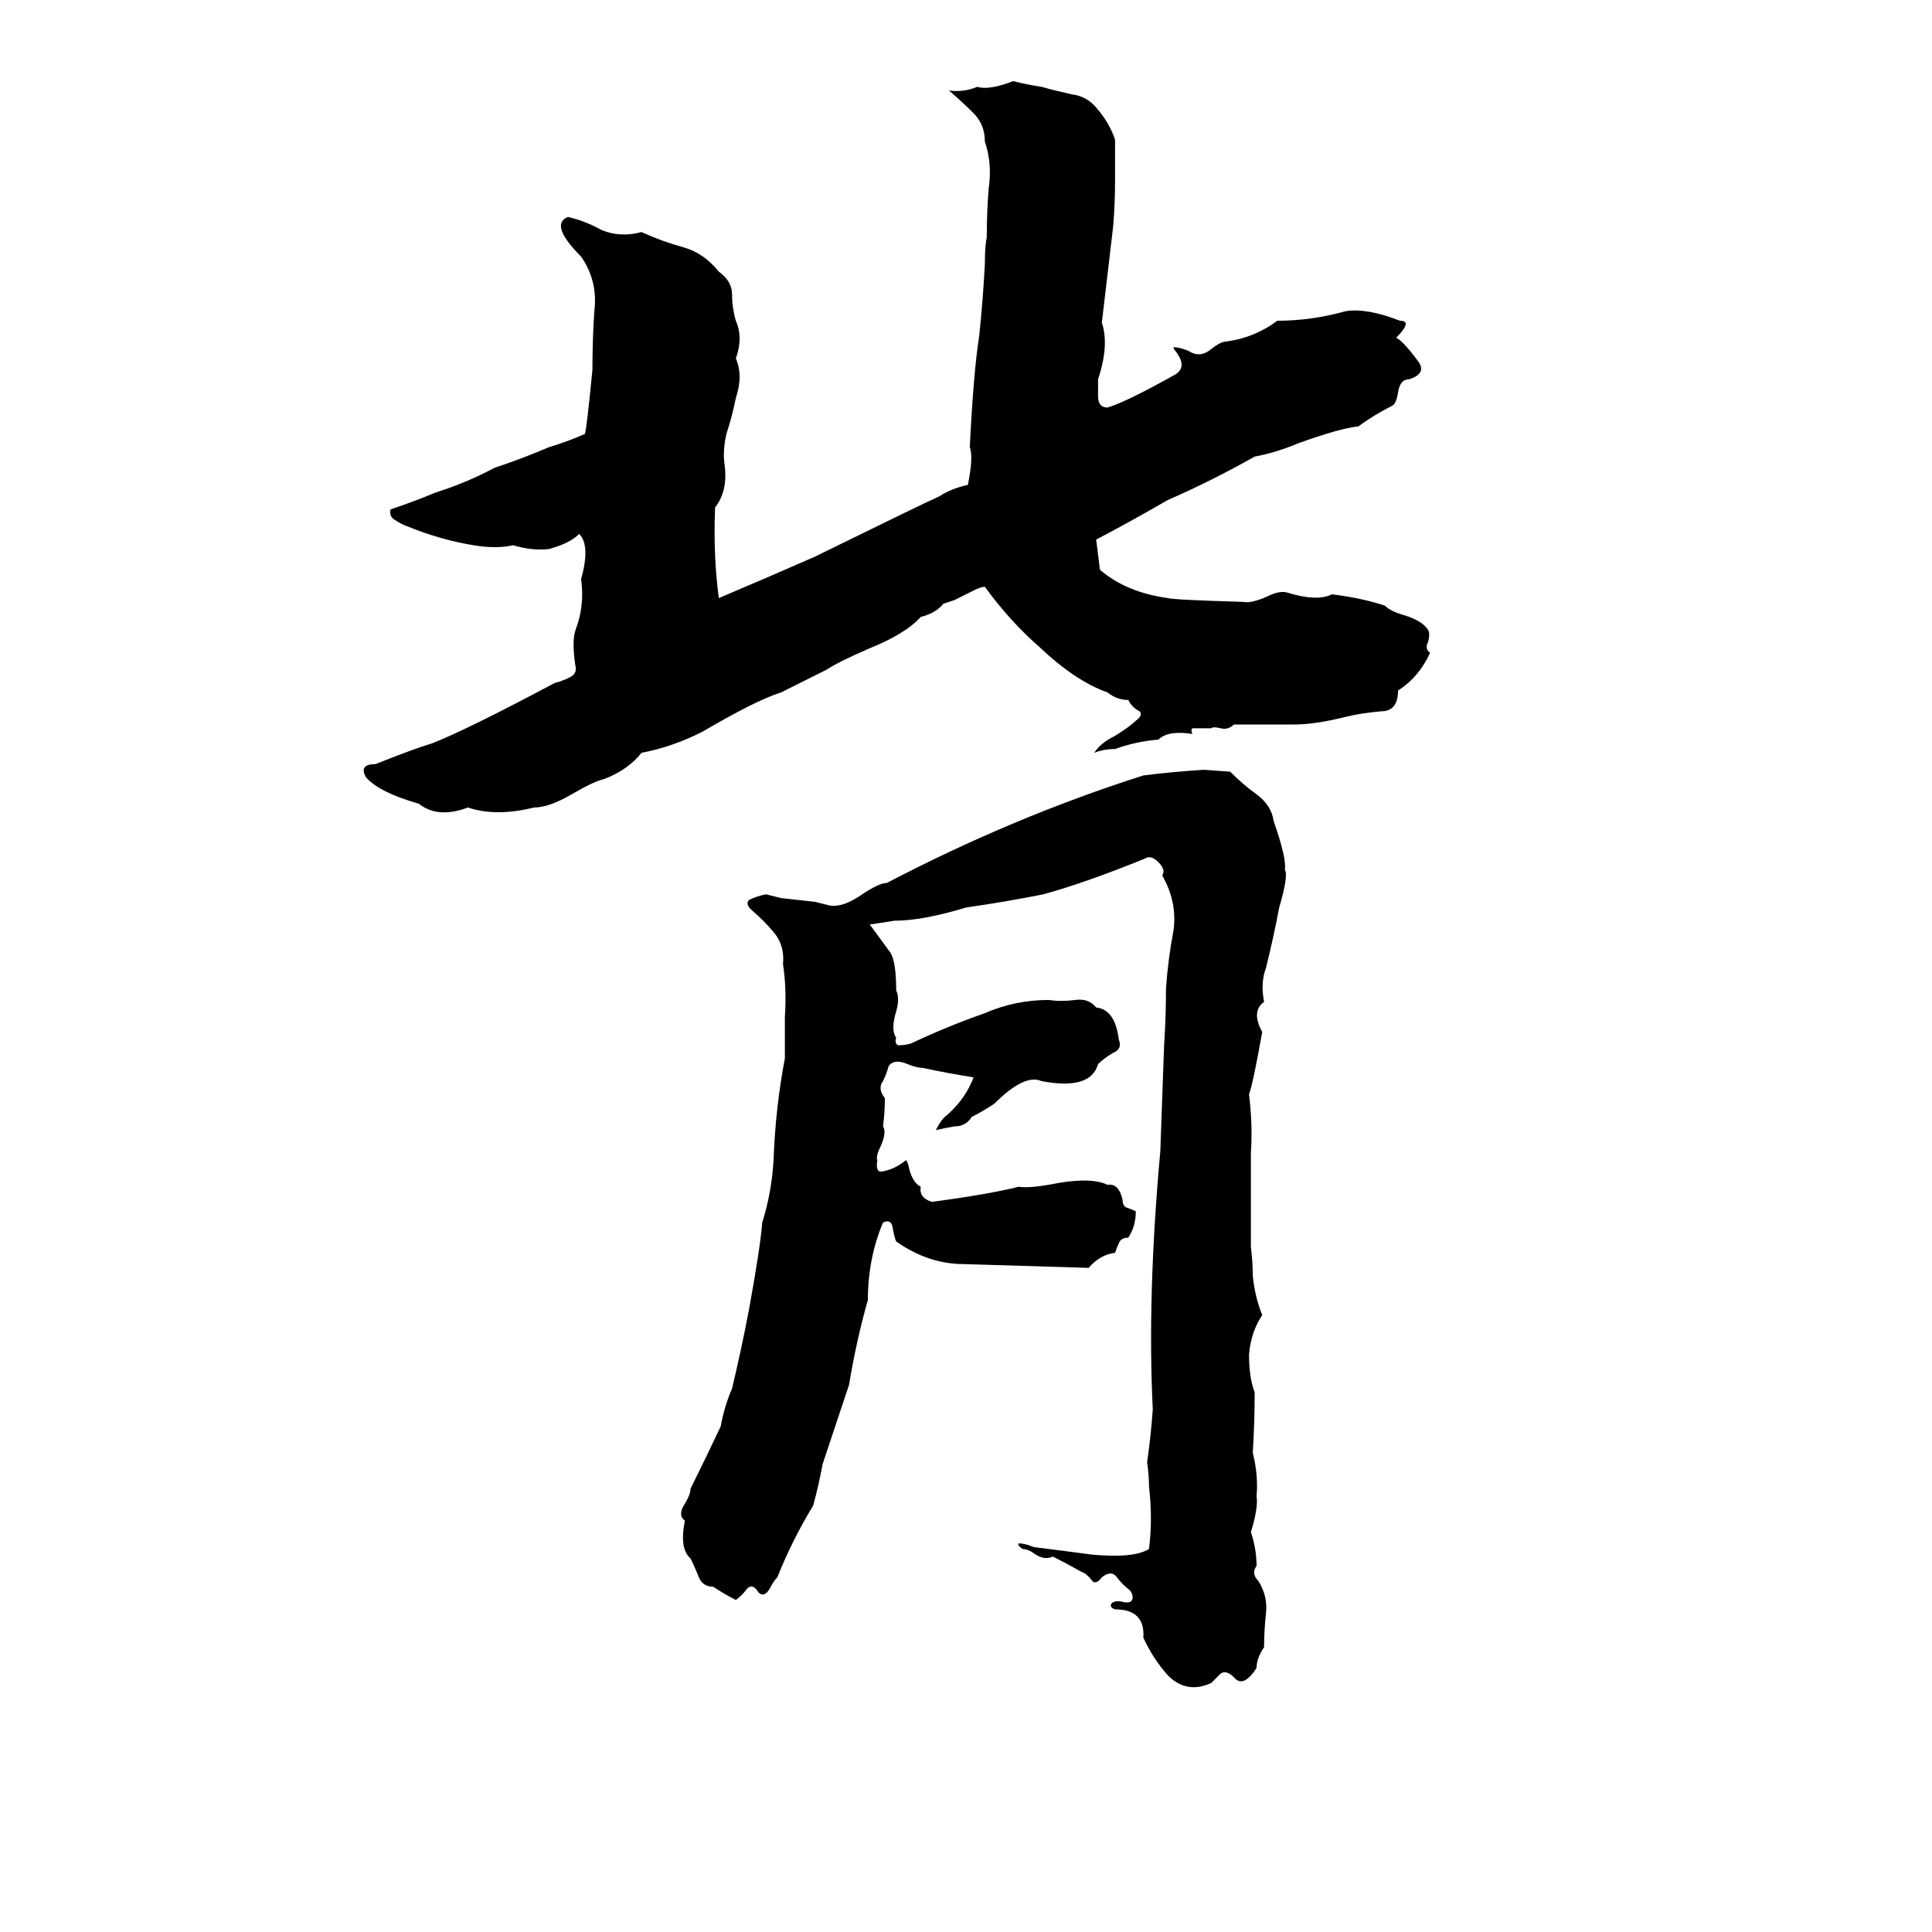<svg xmlns="http://www.w3.org/2000/svg" viewBox="0 -800 1024 1024">
	<path fill="#000000" d="M537 -757Q545 -755 552 -754Q559 -752 568 -750Q576 -749 581 -743Q588 -735 591 -726Q591 -715 591 -704Q591 -692 590 -680Q587 -654 584 -629Q588 -617 582 -599Q582 -595 582 -590Q582 -584 587 -584Q597 -587 622 -601Q630 -605 623 -614Q622 -615 622 -616Q625 -616 630 -614Q636 -610 642 -615Q647 -619 650 -619Q665 -621 677 -630Q695 -630 713 -635Q724 -637 742 -630Q749 -630 740 -621Q744 -619 752 -608Q756 -602 747 -599Q742 -599 741 -592Q740 -586 738 -585Q728 -580 720 -574Q710 -573 688 -565Q676 -560 665 -558Q642 -545 619 -535Q600 -524 581 -514L583 -498Q597 -486 619 -483Q623 -482 659 -481Q663 -480 672 -484Q678 -487 682 -486Q698 -481 706 -485Q722 -483 734 -479Q737 -476 744 -474Q754 -471 757 -466Q758 -464 757 -460Q755 -456 758 -454Q752 -441 741 -434Q741 -423 732 -423Q721 -422 713 -420Q697 -416 686 -416Q670 -416 654 -416Q651 -413 647 -414Q643 -415 642 -414Q636 -414 632 -414Q631 -413 632 -411Q619 -413 614 -408Q602 -407 591 -403Q585 -403 580 -401Q583 -406 591 -410Q599 -415 602 -418Q606 -421 604 -423Q600 -425 598 -429Q592 -429 587 -433Q570 -439 551 -457Q535 -471 522 -489Q520 -489 516 -487L506 -482Q503 -481 500 -480Q496 -475 488 -473Q480 -464 460 -456Q444 -449 438 -445Q426 -439 414 -433Q401 -429 372 -412Q356 -404 340 -401Q333 -392 320 -387Q315 -386 303 -379Q291 -372 283 -372Q263 -367 248 -372Q232 -366 222 -374Q201 -380 194 -388Q190 -395 199 -395Q219 -403 229 -406Q247 -413 294 -438Q298 -439 302 -441Q306 -443 305 -447Q303 -460 305 -466Q310 -479 308 -493Q313 -511 307 -517Q302 -512 291 -509Q282 -508 272 -511Q263 -509 251 -511Q233 -514 216 -521Q213 -522 210 -524Q206 -526 207 -530Q219 -534 231 -539Q247 -544 262 -552Q277 -557 291 -563Q301 -566 310 -570Q311 -573 314 -604Q314 -620 315 -635Q317 -651 308 -664Q291 -681 301 -685Q310 -683 319 -678Q329 -674 340 -677Q351 -672 362 -669Q373 -666 381 -656Q388 -651 388 -644Q388 -637 390 -630Q394 -621 390 -610Q394 -601 390 -589Q388 -579 385 -570Q383 -561 384 -554Q386 -540 379 -531Q378 -505 381 -483Q407 -494 432 -505Q489 -533 498 -537Q504 -541 513 -543Q516 -558 514 -563Q516 -603 519 -622Q521 -641 522 -660Q522 -670 523 -674Q523 -687 524 -700Q526 -713 522 -725Q522 -734 516 -740Q510 -746 503 -752Q511 -751 518 -754Q524 -752 537 -757ZM638 -392L652 -391Q659 -384 666 -379Q674 -373 675 -365Q682 -345 681 -339Q683 -336 678 -319Q675 -303 671 -287Q668 -279 670 -269Q663 -264 669 -253Q664 -225 662 -220Q664 -204 663 -189Q663 -164 663 -139Q664 -131 664 -124Q665 -113 669 -103Q663 -94 662 -82Q662 -70 665 -62Q665 -46 664 -30Q667 -18 666 -7Q667 -1 663 12Q666 21 666 30Q663 34 667 38Q672 46 671 55Q670 64 670 73Q666 79 666 84Q659 95 654 89Q650 85 647 87Q644 90 642 92Q629 98 619 88Q611 79 606 68Q607 53 591 53Q588 52 589 50Q591 48 595 49Q599 50 600 48Q601 46 599 43Q595 40 592 36Q589 32 584 36Q581 40 579 38Q576 34 573 33Q566 29 558 25Q554 27 549 24Q545 21 542 21Q539 19 540 18Q543 18 548 20Q564 22 579 24Q601 26 609 21Q611 5 609 -12Q609 -18 608 -25Q610 -39 611 -53Q608 -113 615 -190Q616 -218 617 -246Q618 -261 618 -276Q619 -291 622 -307Q624 -322 616 -336Q618 -339 614 -343Q610 -347 607 -345Q575 -332 553 -326Q533 -322 512 -319Q489 -312 474 -312Q468 -311 461 -310L472 -295Q475 -290 475 -275Q477 -271 475 -264Q472 -254 475 -250Q474 -247 476 -246Q480 -246 483 -247Q502 -256 522 -263Q538 -270 556 -270Q562 -269 570 -270Q577 -271 581 -266Q591 -265 593 -249Q595 -244 590 -242Q585 -239 582 -236Q578 -222 552 -227Q543 -231 527 -215Q521 -211 515 -208Q512 -203 506 -203Q500 -202 496 -201Q499 -207 502 -209Q512 -218 516 -229Q503 -231 489 -234Q486 -234 481 -236Q474 -239 471 -235Q470 -231 468 -227Q465 -223 469 -218Q469 -210 468 -203Q470 -200 467 -193Q464 -187 465 -185Q464 -179 467 -179Q474 -180 480 -185Q481 -185 482 -180Q484 -173 488 -171Q487 -165 494 -163Q524 -167 540 -171Q546 -170 561 -173Q579 -176 587 -172Q593 -173 595 -164Q595 -161 597 -160Q600 -159 602 -158Q602 -150 598 -144Q594 -144 593 -141Q592 -139 591 -136Q583 -135 577 -128Q544 -129 511 -130Q492 -130 475 -142Q474 -144 473 -150Q472 -154 468 -152Q460 -133 460 -111Q454 -90 450 -66Q443 -45 436 -24Q434 -13 431 -2Q420 16 412 36Q410 38 408 42Q405 47 402 44Q399 39 396 42Q393 46 390 48Q384 45 378 41Q372 41 370 35Q368 30 366 26Q360 21 363 6Q359 3 363 -3Q366 -8 366 -11Q374 -27 382 -44Q384 -55 388 -64Q393 -85 397 -106Q403 -139 404 -152Q409 -168 410 -185Q411 -213 416 -239Q416 -250 416 -261Q417 -276 415 -289Q416 -299 410 -306Q405 -312 398 -318Q395 -321 397 -323Q401 -325 406 -326Q410 -325 414 -324L432 -322Q436 -321 440 -320Q447 -319 457 -326Q466 -332 470 -332Q537 -367 606 -389Q622 -391 638 -392Z"/>
</svg>
